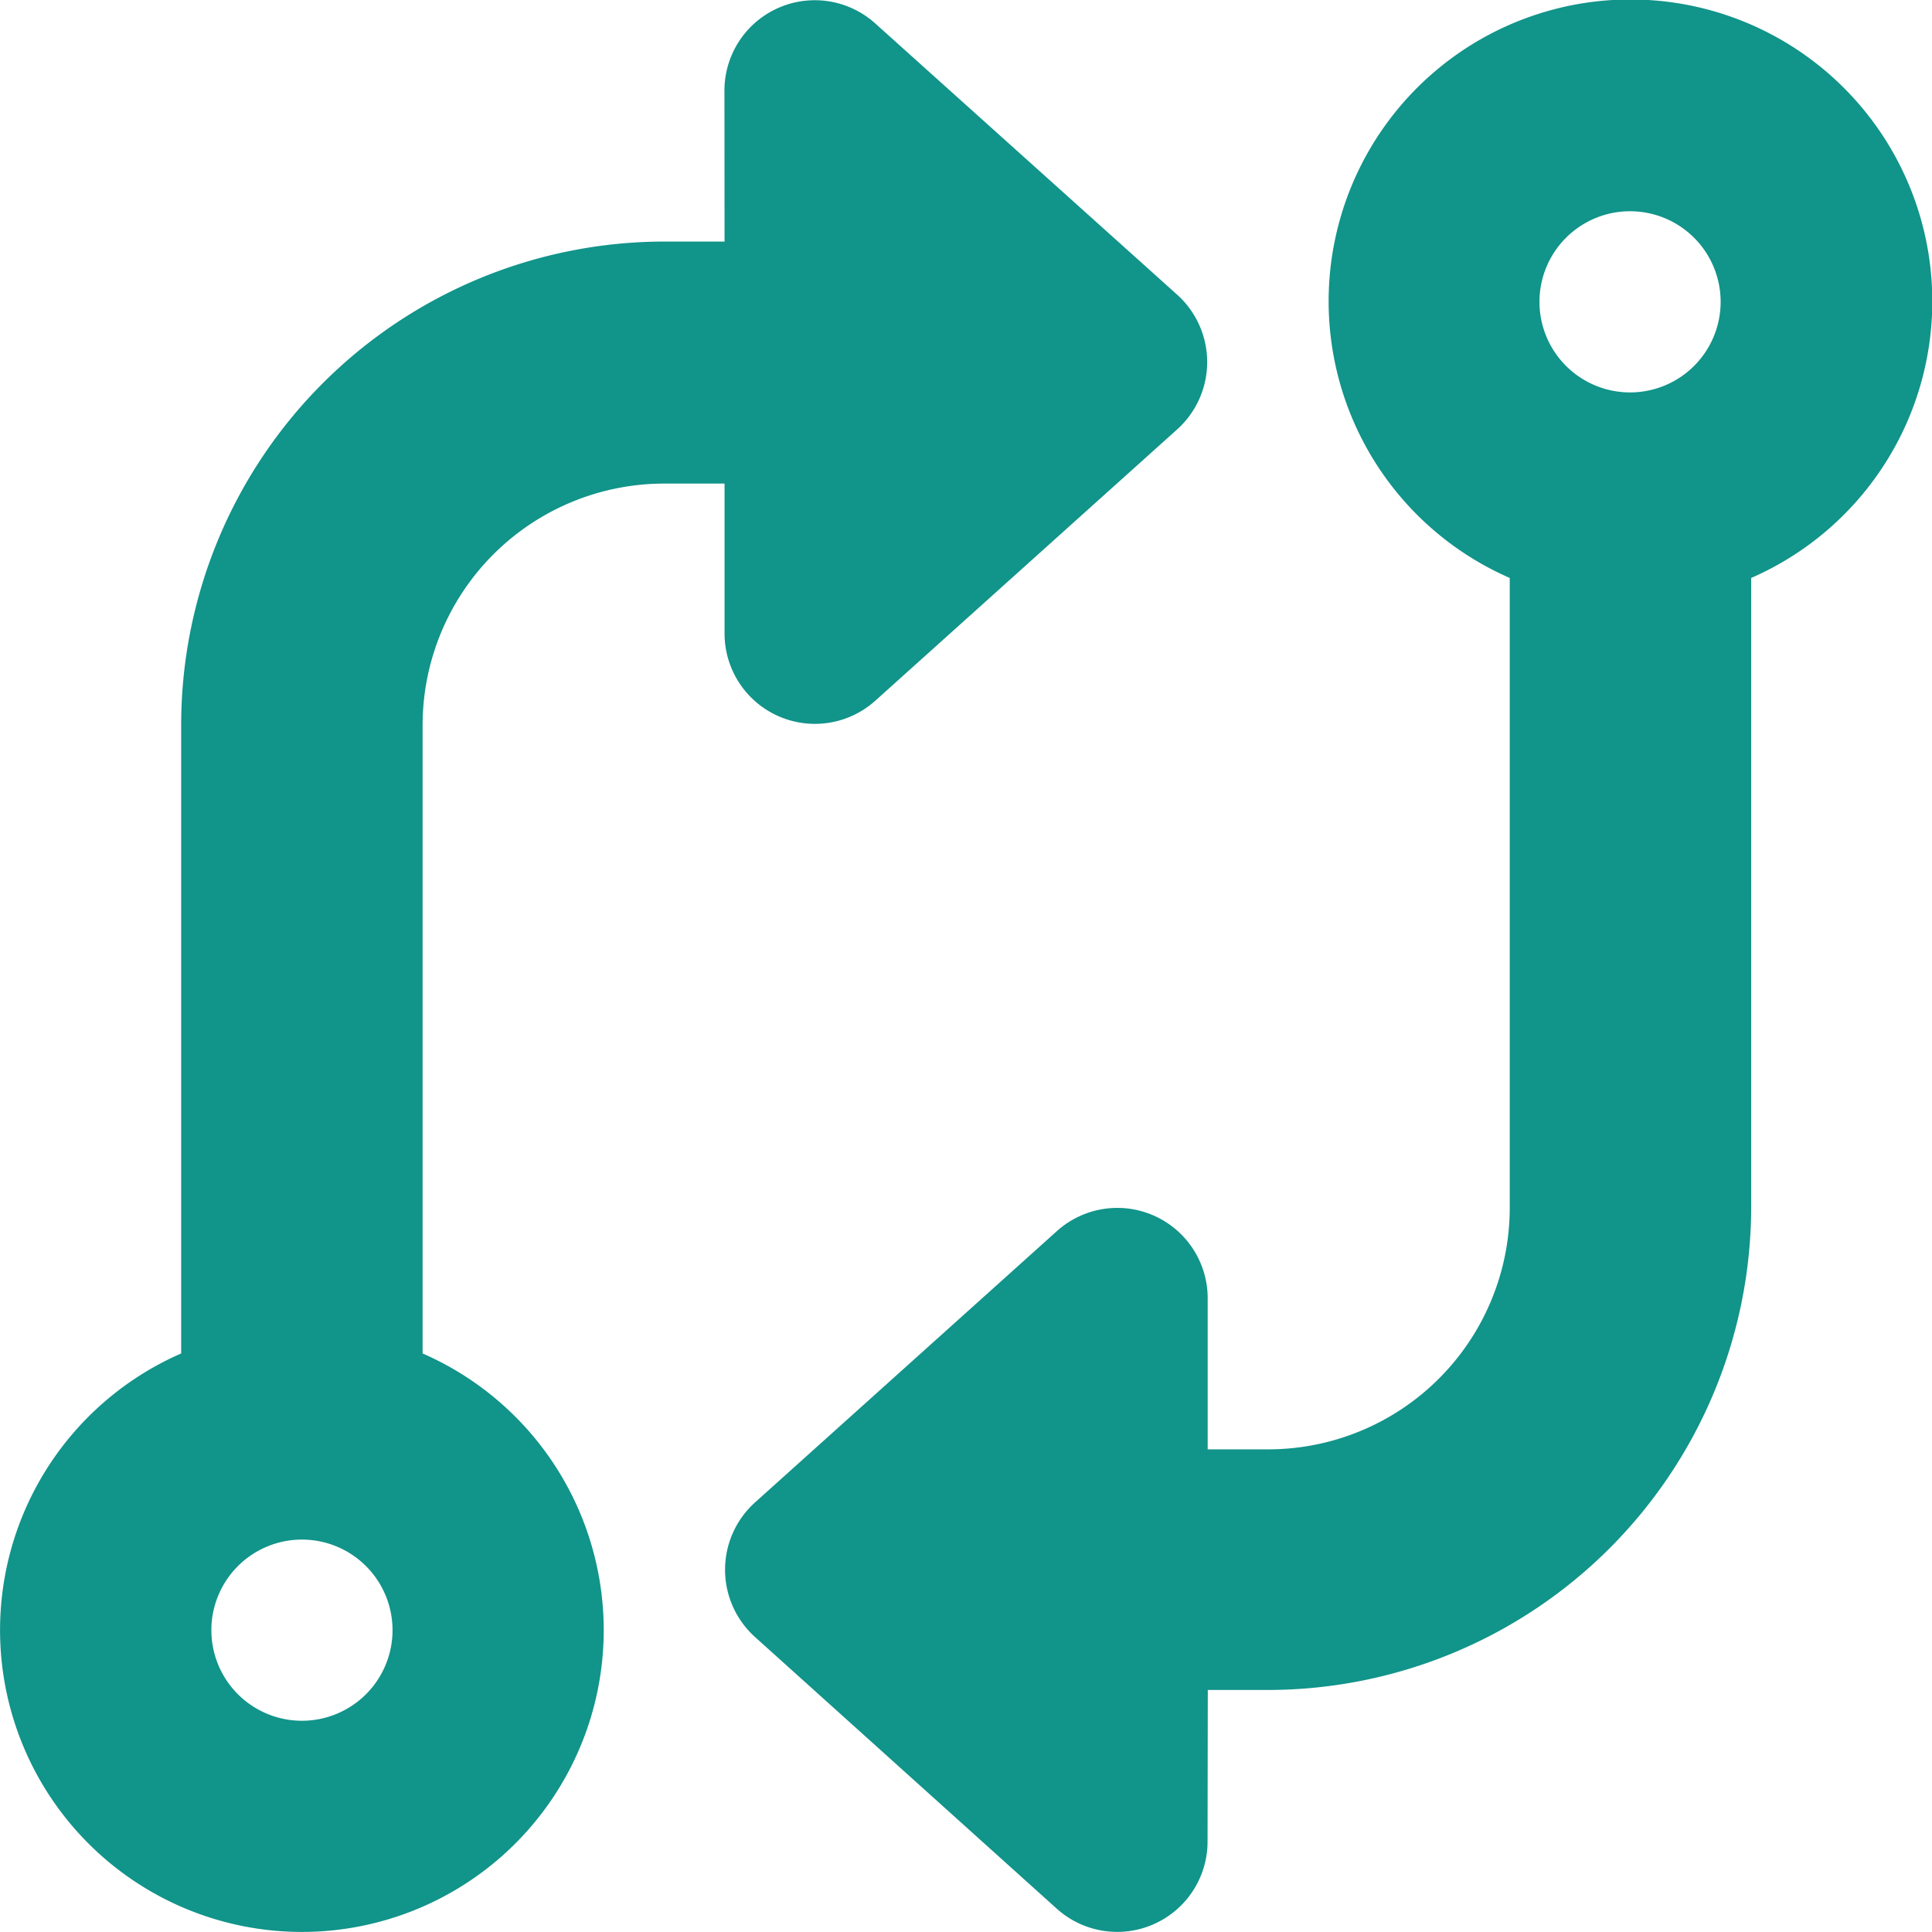 <svg xmlns="http://www.w3.org/2000/svg" width="16.38" height="16.38" viewBox="0 0 16.38 16.38">
  <path id="code-compare-solid" d="M10.238,15.612a.766.766,0,0,1-1.28.569L6.4,13.878a.768.768,0,0,1,0-1.139l2.559-2.3a.766.766,0,0,1,1.28.569v1.28h.512A2.049,2.049,0,0,0,12.8,10.238V4.9a2.559,2.559,0,1,1,2.047,0v5.333a4.1,4.1,0,0,1-4.095,4.095h-.512ZM14.588,2.559a.768.768,0,1,0-.768.768A.768.768,0,0,0,14.588,2.559ZM6.142.768A.766.766,0,0,1,7.422.2L9.982,2.5a.768.768,0,0,1,0,1.139l-2.559,2.3a.766.766,0,0,1-1.28-.569V4.1H5.631A2.049,2.049,0,0,0,3.583,6.142v5.333a2.559,2.559,0,1,1-2.047,0V6.142A4.1,4.1,0,0,1,5.631,2.048h.512ZM1.792,13.821a.768.768,0,1,0,.768-.768A.768.768,0,0,0,1.792,13.821Z" fill="#11948a"/>
</svg>
